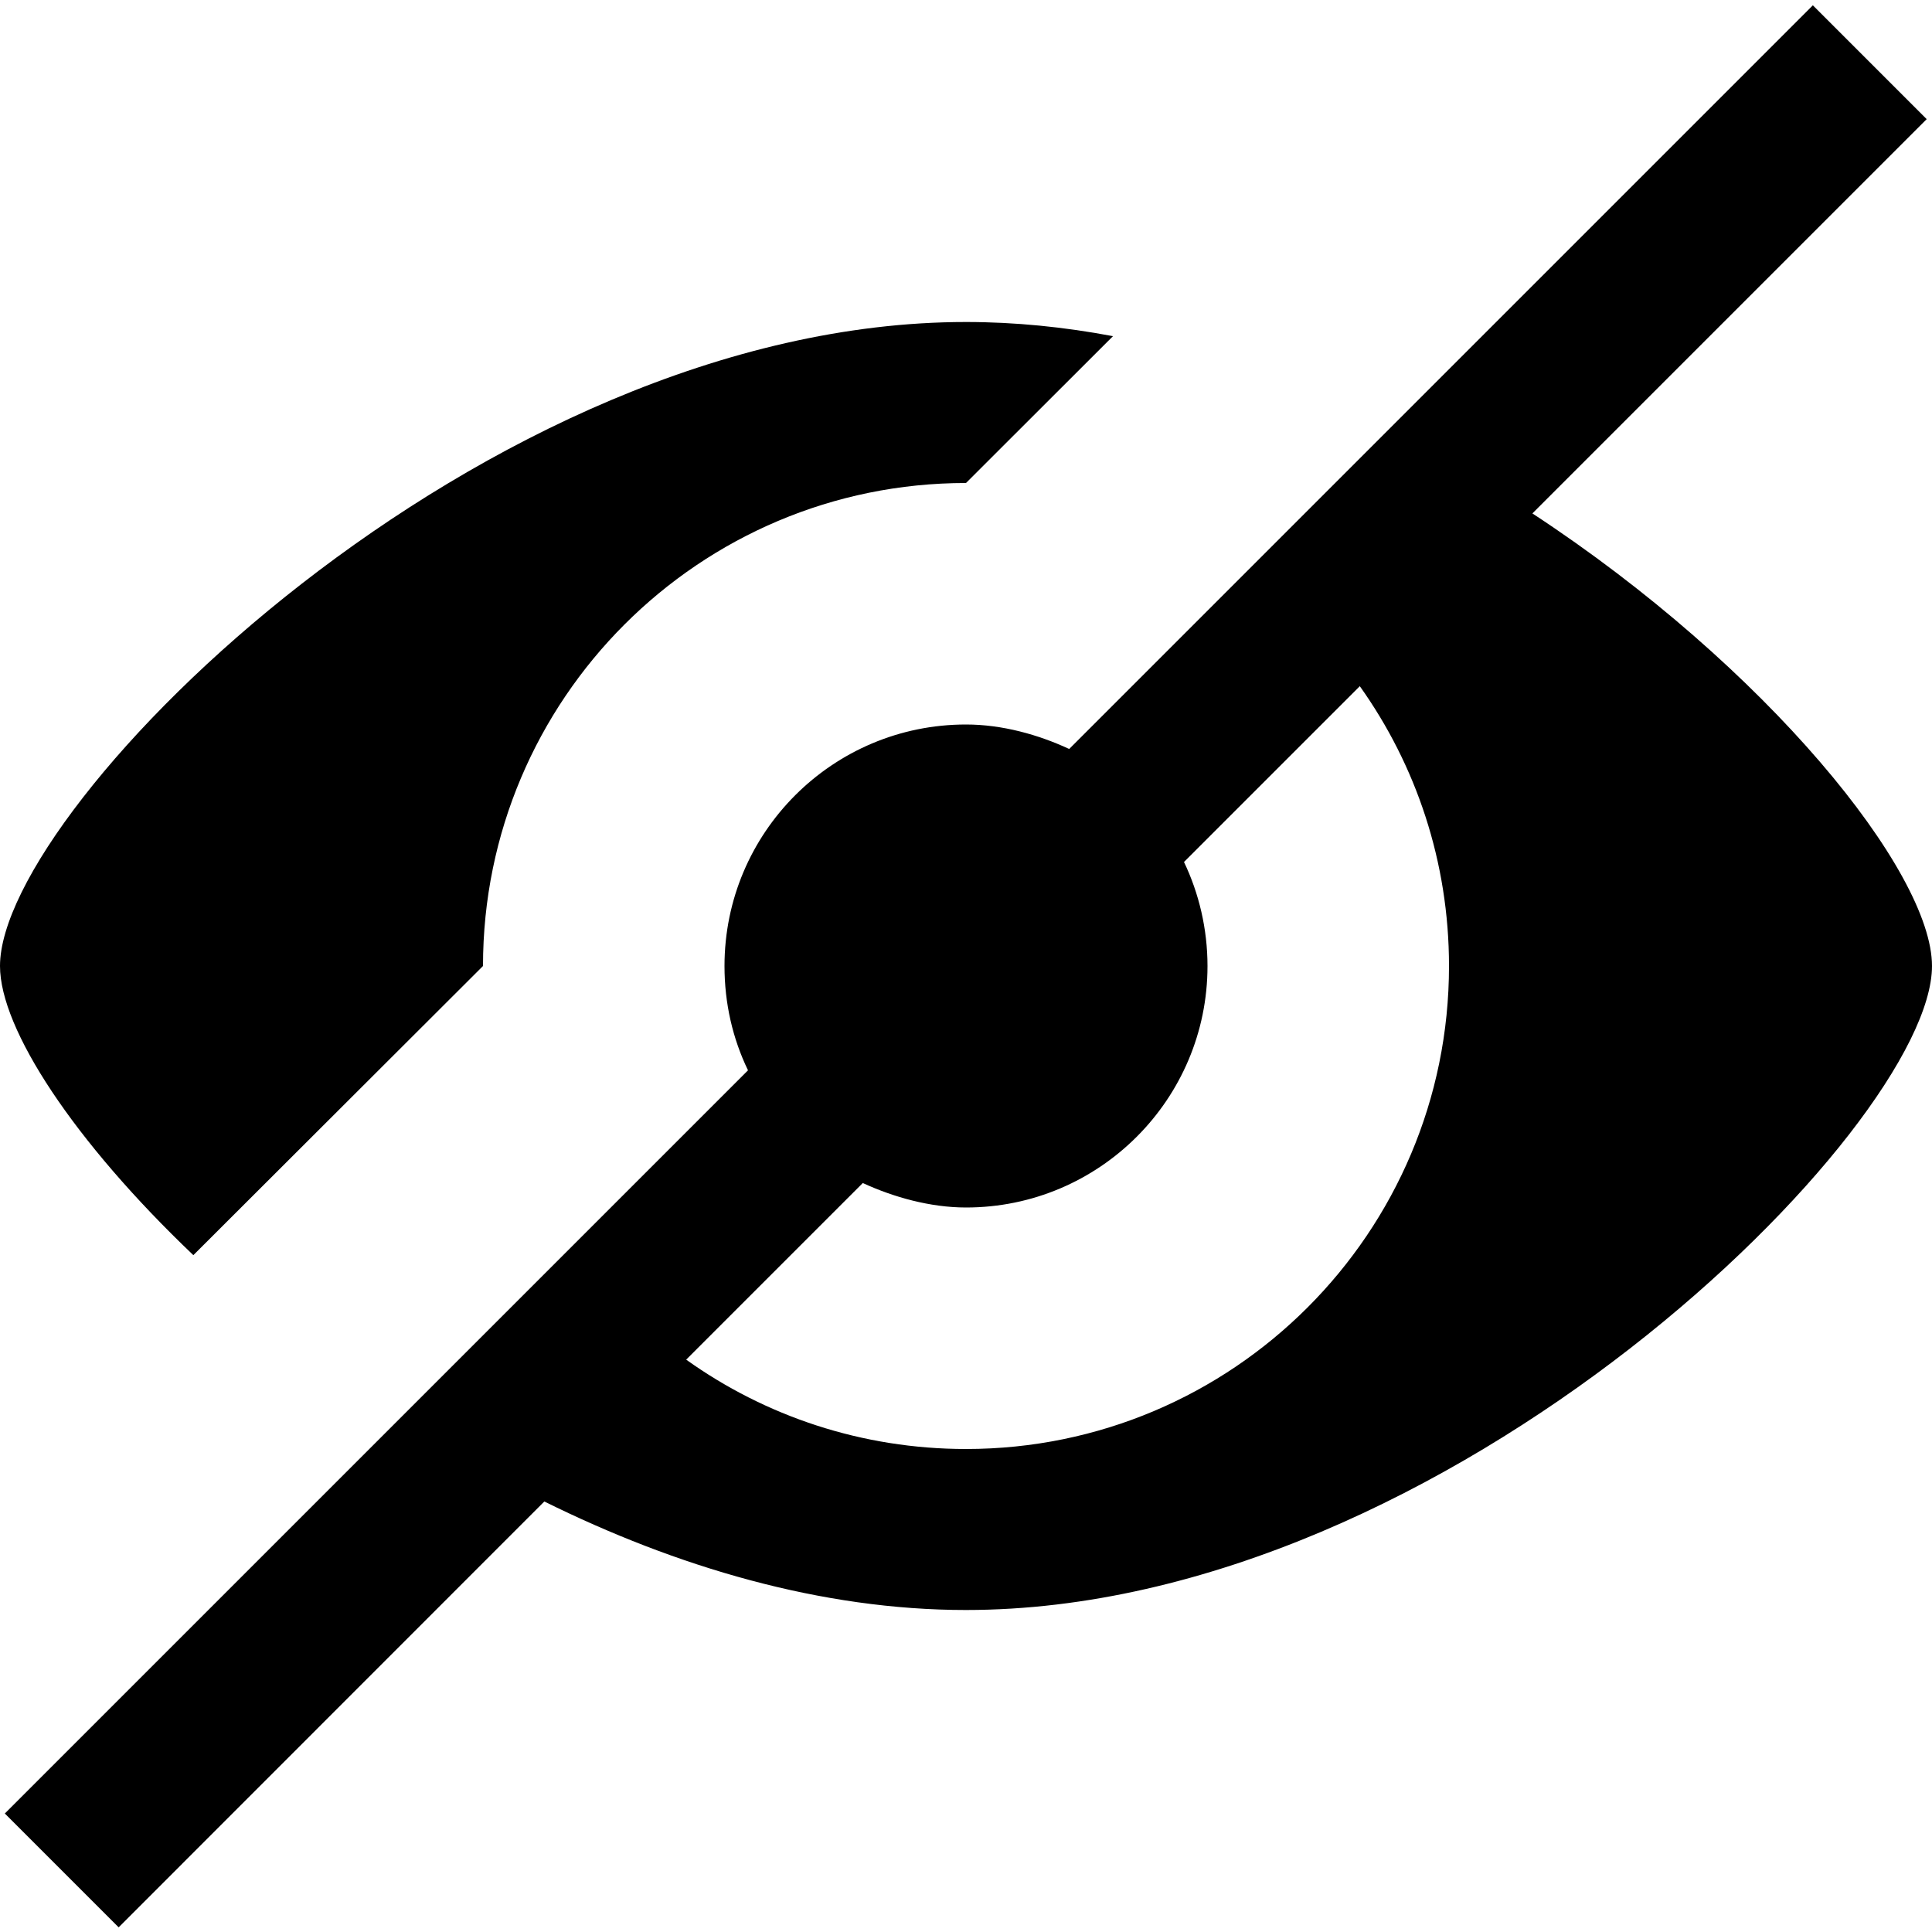 <!-- Generated by IcoMoon.io -->
<svg version="1.1" xmlns="http://www.w3.org/2000/svg" width="24" height="24" viewBox="0 0 24 24">
<title>eye-close</title>
<path d="M10.718 14.696c0.382 0.176 0.838 0.304 1.282 0.304 1.656 0 3-1.344 3-3 0-0.46-0.106-0.904-0.292-1.292l2.184-2.184c0.698 0.98 1.108 2.18 1.108 3.476 0 3.314-2.688 6-6 6-1.296 0-2.496-0.41-3.476-1.11l2.194-2.194zM12 20c6 0 12-6 12-8 0-1.172-2.054-3.714-4.964-5.622l4.898-4.898-1.414-1.414-9.238 9.238c-0.384-0.178-0.832-0.304-1.282-0.304-1.656 0-3 1.342-3 3 0 0.466 0.102 0.902 0.292 1.296l-9.232 9.232 1.414 1.414 5.288-5.29c1.64 0.812 3.438 1.348 5.238 1.348zM13.826 4.176c-0.604-0.114-1.214-0.176-1.826-0.176-6 0-12 6-12 8 0 0.784 0.922 2.182 2.402 3.592l3.598-3.592c0-3.314 2.688-6 6-6l1.826-1.824z"></path>
</svg>
